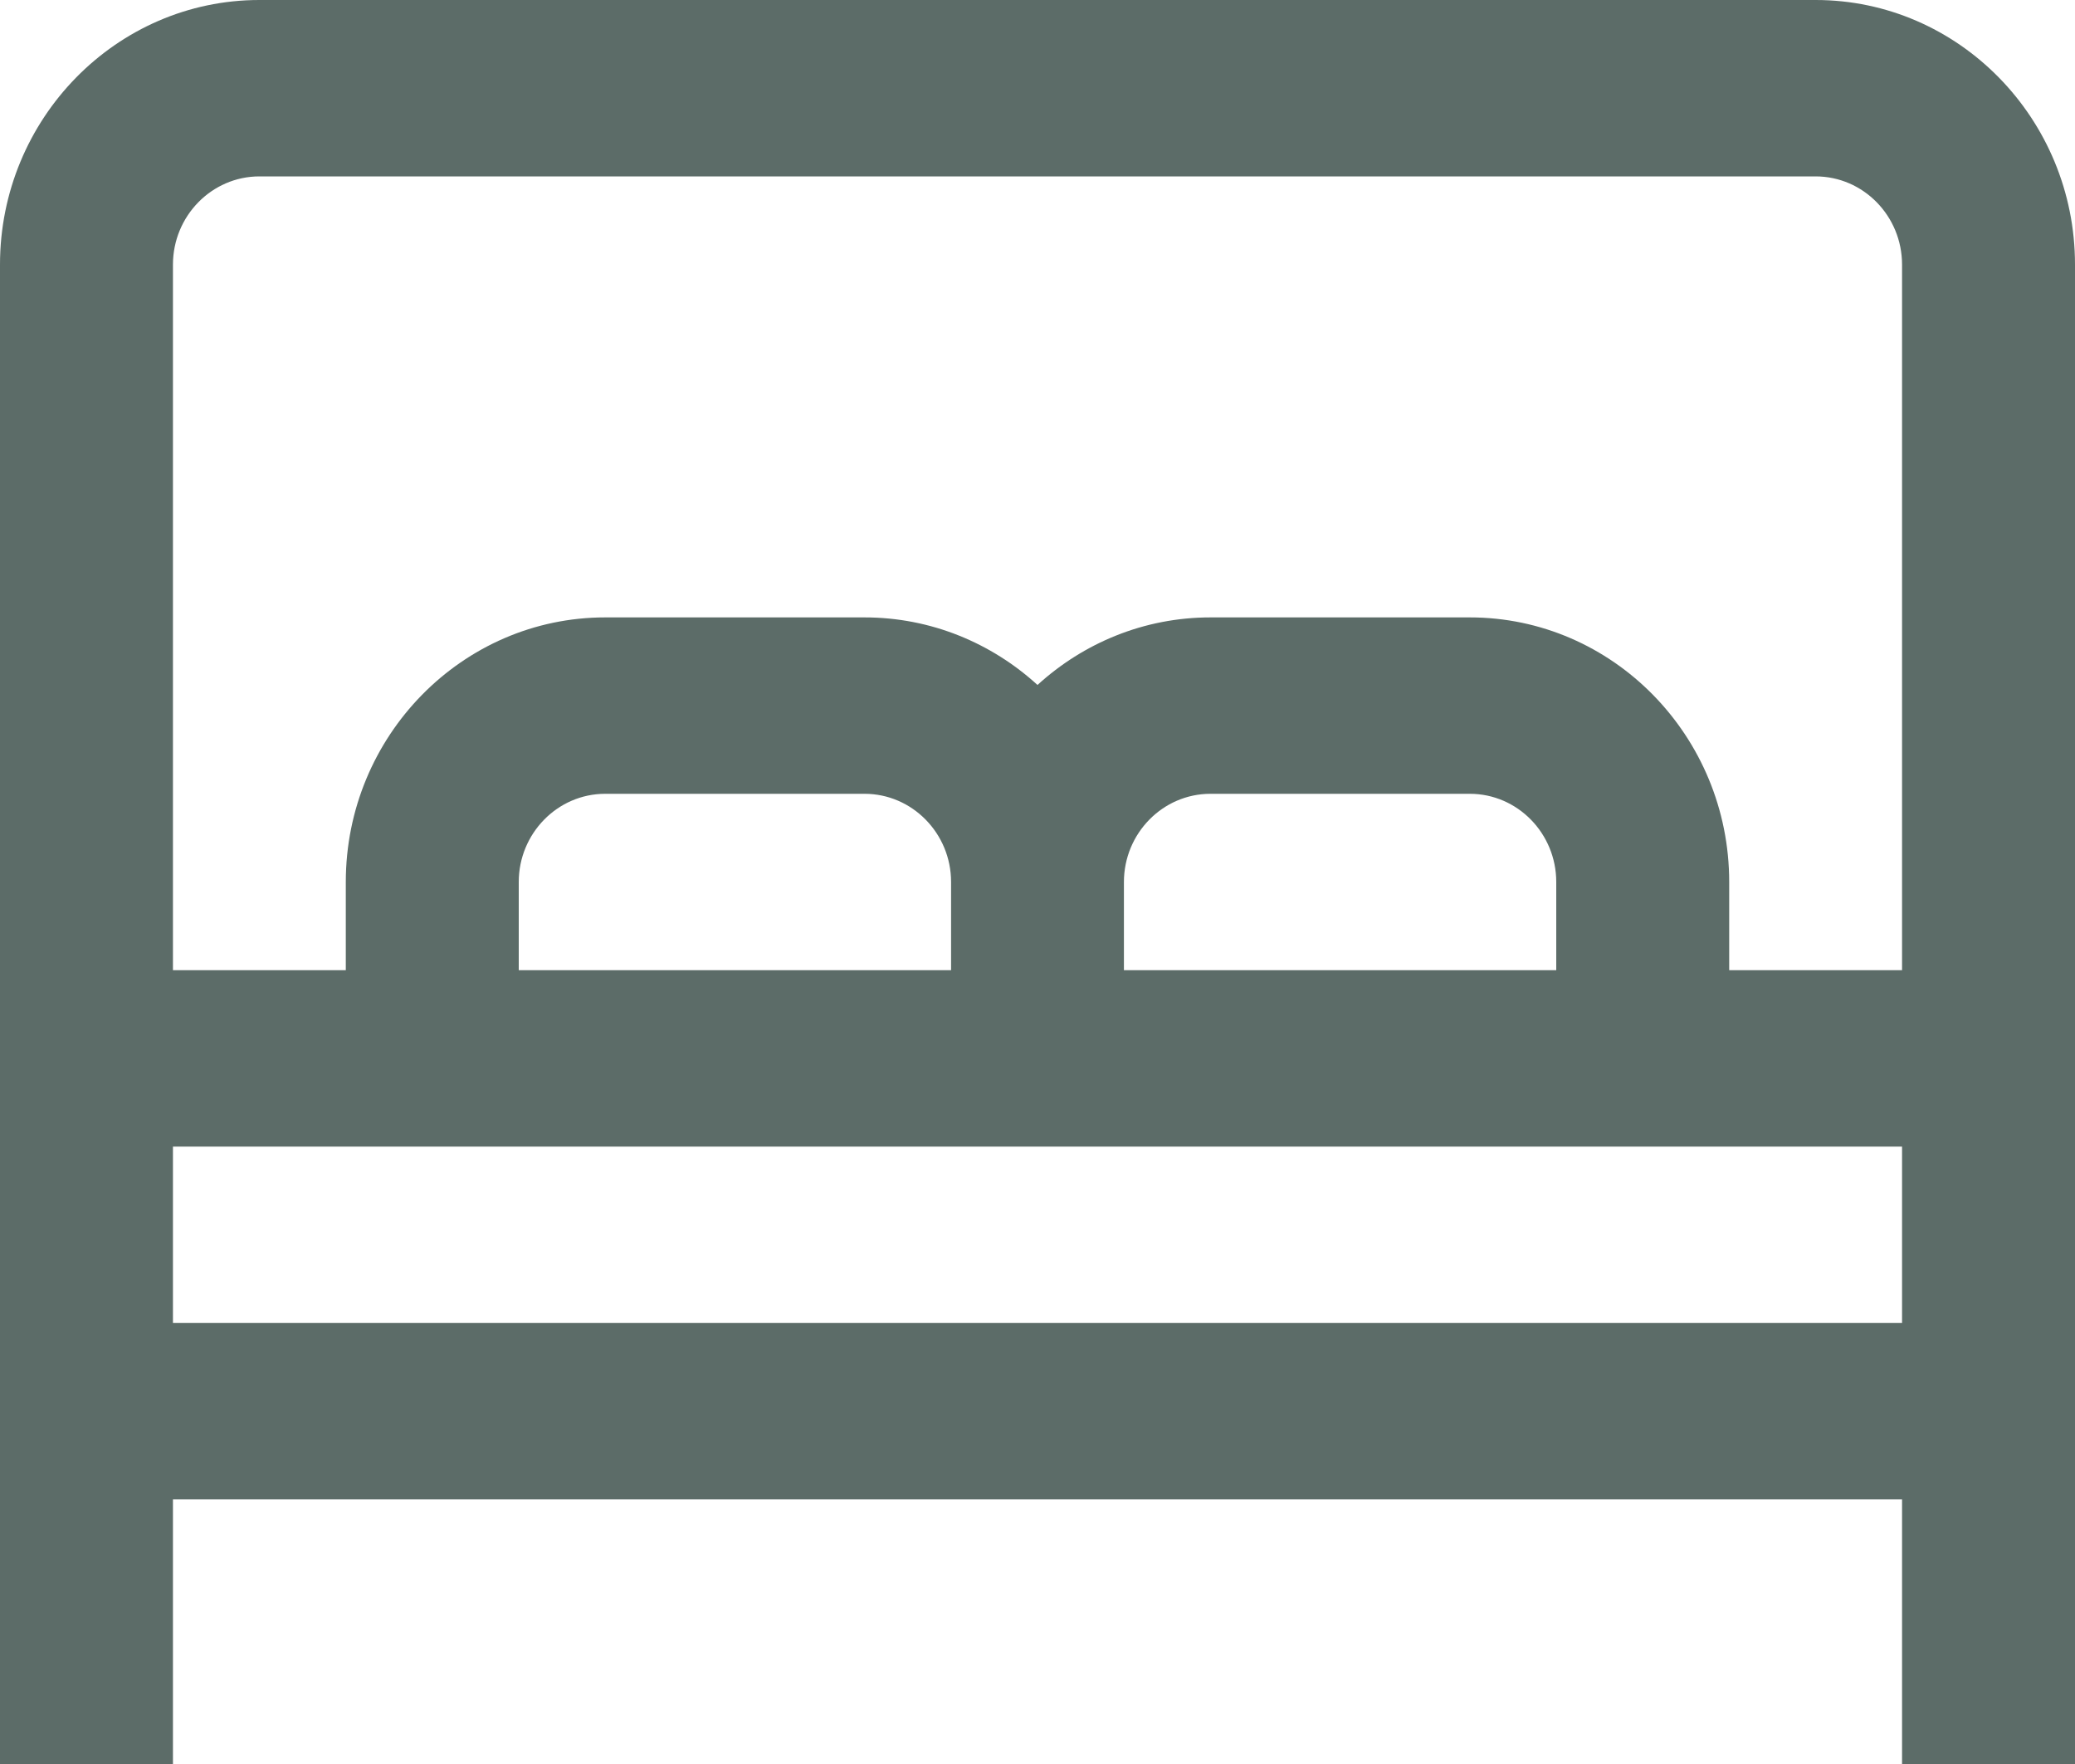 <svg width="20" height="17" viewBox="0 0 20 17" fill="none" xmlns="http://www.w3.org/2000/svg">
<path d="M17.5 0H2.5C1.122 0 0 1.144 0 2.55V17H1.667V14.45H18.333V17H20V2.55C20 1.144 18.878 0 17.5 0ZM2.5 1.7H17.5C17.96 1.7 18.333 2.082 18.333 2.55V9.35H16.667V8.5C16.667 7.094 15.545 5.95 14.167 5.95H11.667C11.027 5.95 10.443 6.197 10 6.601C9.557 6.197 8.973 5.95 8.333 5.95H5.833C4.455 5.95 3.333 7.094 3.333 8.5V9.35H1.667V2.55C1.667 2.082 2.041 1.7 2.5 1.7ZM9.167 9.35H5V8.5C5 8.032 5.374 7.65 5.833 7.65H8.333C8.793 7.65 9.167 8.032 9.167 8.5V9.35ZM10.833 8.5C10.833 8.032 11.207 7.65 11.667 7.65H14.167C14.627 7.65 15 8.032 15 8.5V9.35H10.833V8.5ZM1.667 12.75V11.05H18.333V12.75H1.667Z" fill="#5C6C68"/>
</svg>
